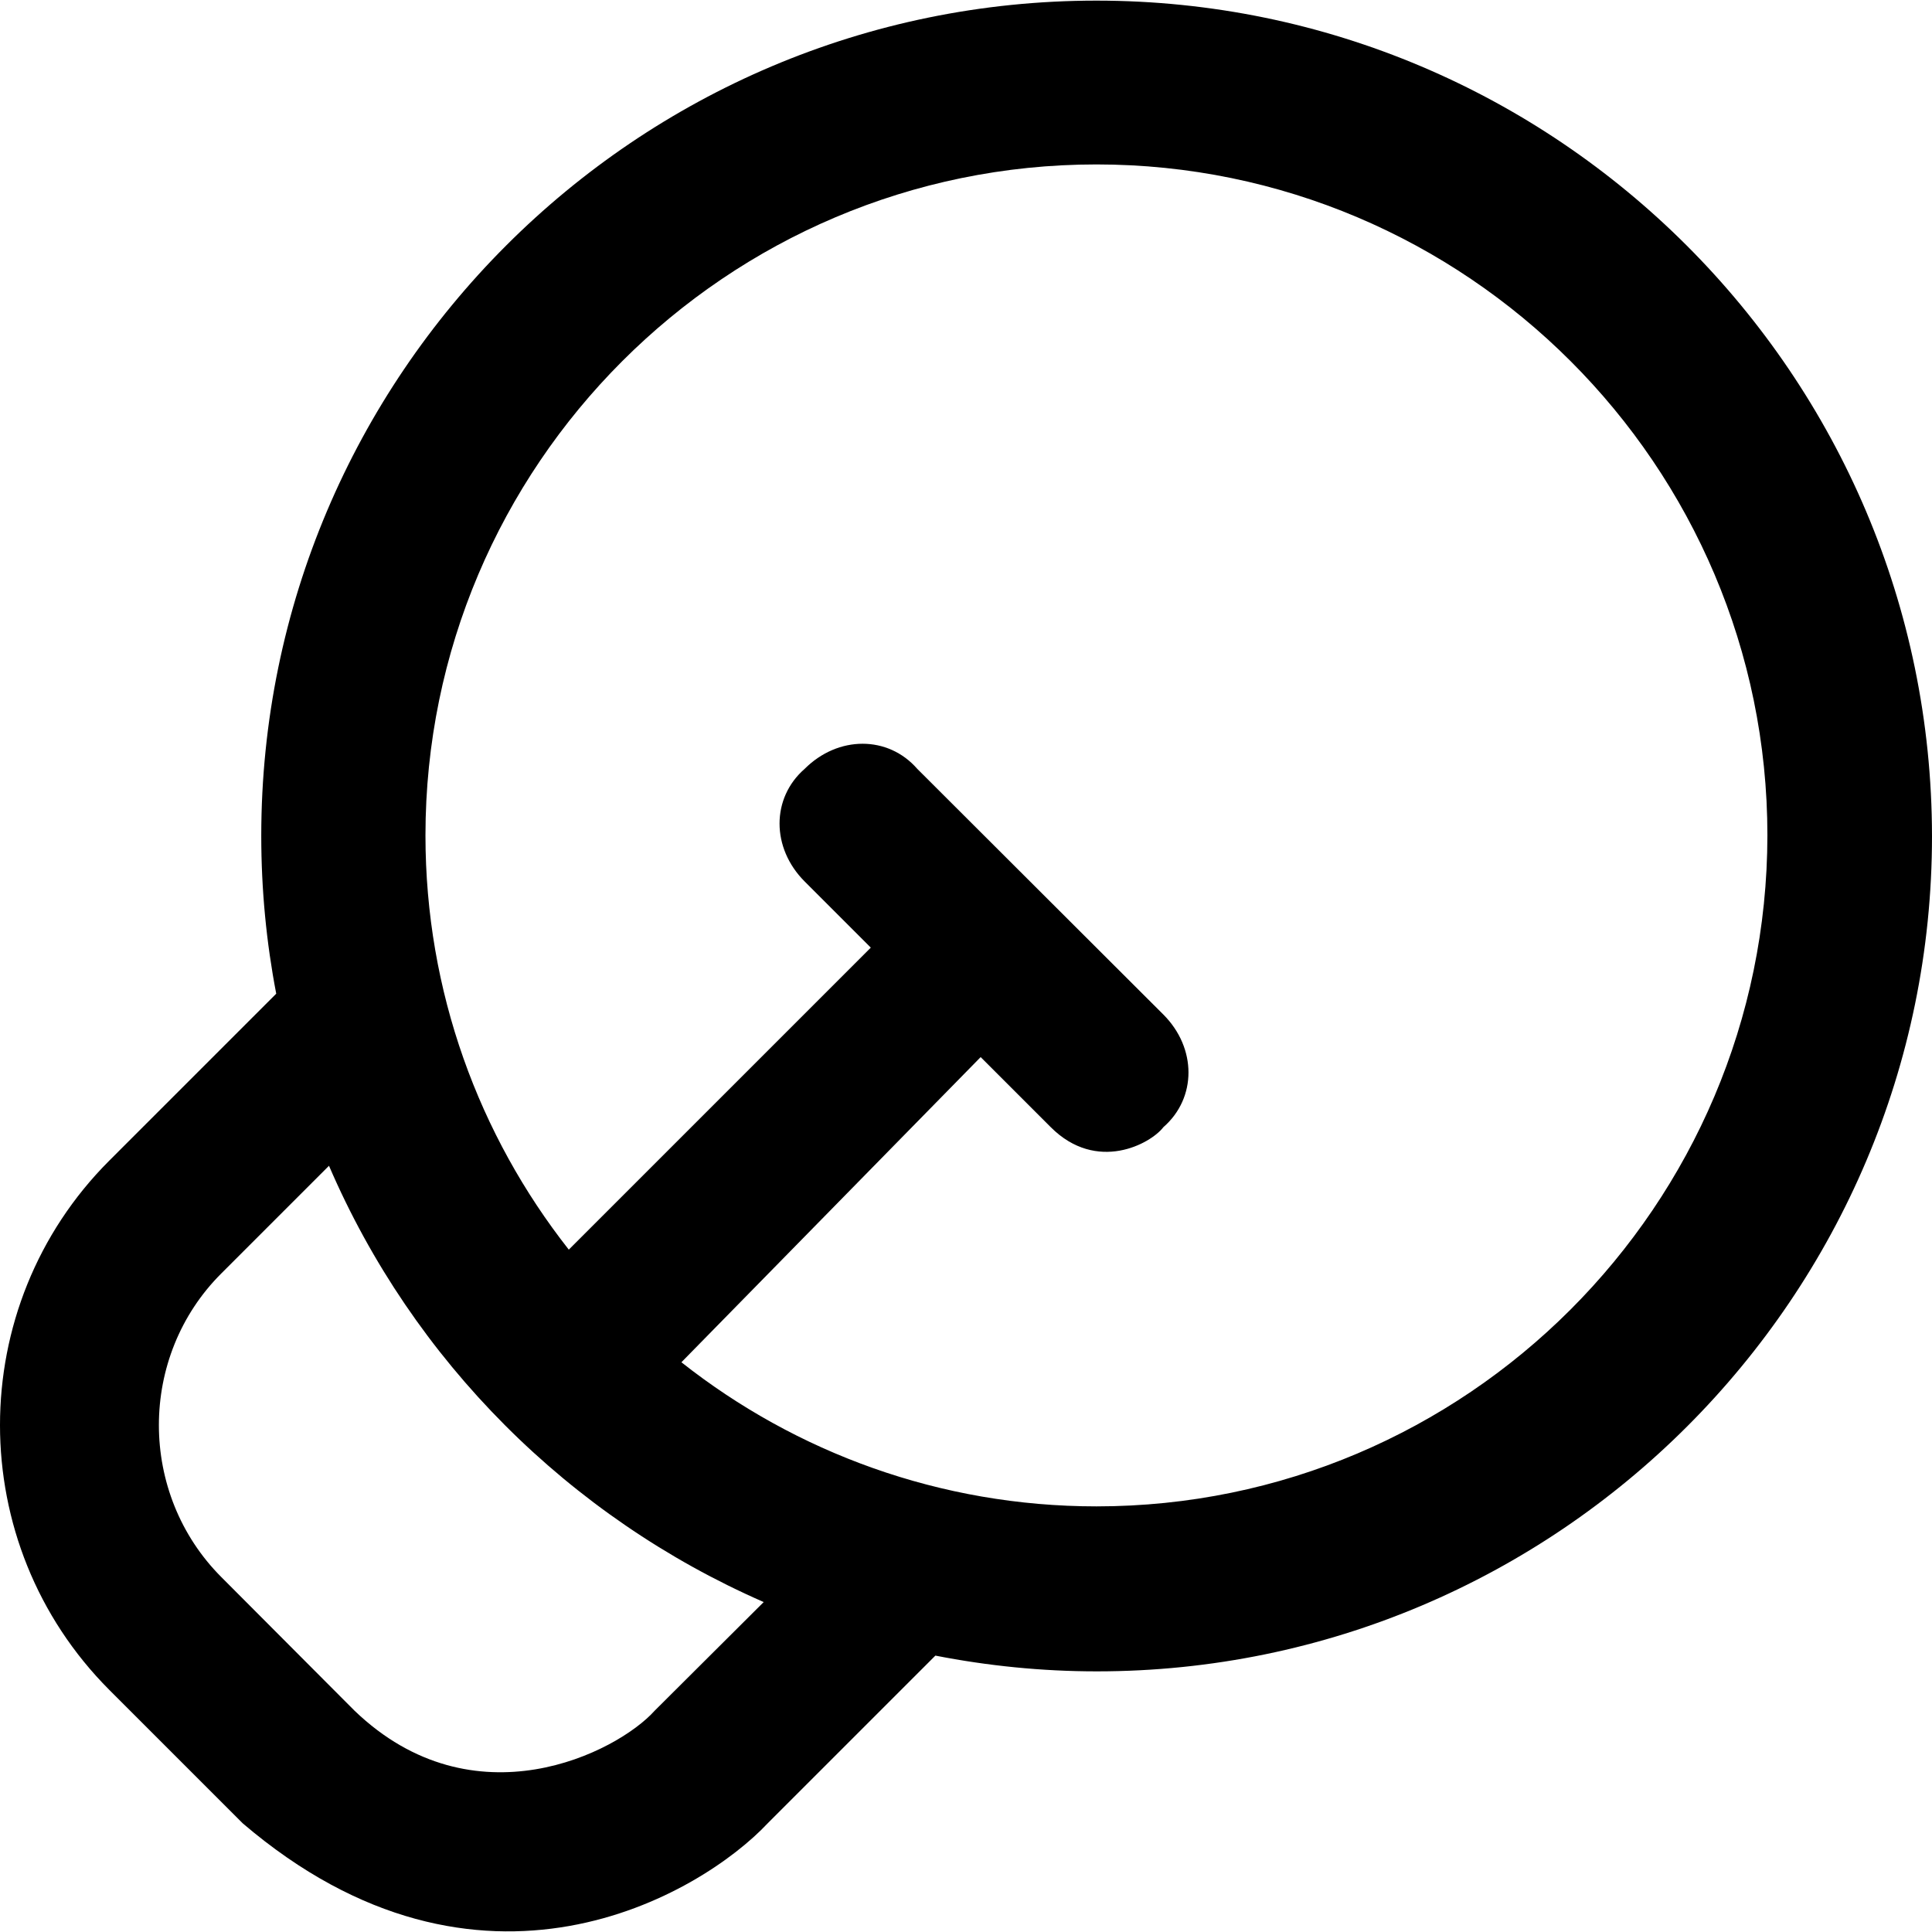 <?xml version="1.0" encoding="iso-8859-1"?>
<!-- Generator: Adobe Illustrator 19.0.0, SVG Export Plug-In . SVG Version: 6.00 Build 0)  -->
<svg version="1.1" id="Layer_1" xmlns="http://www.w3.org/2000/svg" xmlns:xlink="http://www.w3.org/1999/xlink" x="0px" y="0px"
	 viewBox="0 0 490.65 490.65" style="enable-background:new 0 0 490.65 490.65;" xml:space="preserve">
<g>
	<path d="M278.45,0.158c-117,0-212.1,95.2-212.1,212.1c0,13.7,1.3,27.1,3.8,40.1l-42.4,42.4c-37,37-37,97.3,0,134.4l33.9,33.9
		c60.3,51.5,116.4,18,133.3,0l42.6-42.6c13.3,2.6,27,4,41,4c117,0,212.1-95.2,212.1-212.1C490.55,95.258,395.35,0.158,278.45,0.158z
		 M166.25,434.458c-9.5,10.6-45.9,29.1-76.2,0l-33.8-33.9c-21.2-21.2-21.2-56.1,0-77.2l27.3-27.3c21.3,49.5,61,89.2,110.4,110.8
		L166.25,434.458z M278.45,382.558c-39.7,0-76.4-13.7-105.4-36.6l76-77.5l17.8,17.8c11.7,11.7,25.4,4.2,28.6,0
		c8.5-7.4,8.5-20.1,0-28.6l-62.5-62.4c-7.4-8.5-20.1-8.5-28.6,0c-8.5,7.4-8.5,20.1,0,28.6l16.8,16.8l-76.7,76.7
		c-22.8-29-36.4-65.5-36.4-105.2c0-93.9,76.4-170.4,170.4-170.4c93.9,0,170.4,76.4,170.4,170.4
		C448.75,306.158,372.35,382.558,278.45,382.558z"/>
</g>
<g>
</g>
<g>
</g>
<g>
</g>
<g>
</g>
<g>
</g>
<g>
</g>
<g>
</g>
<g>
</g>
<g>
</g>
<g>
</g>
<g>
</g>
<g>
</g>
<g>
</g>
<g>
</g>
<g>
</g>
</svg>
